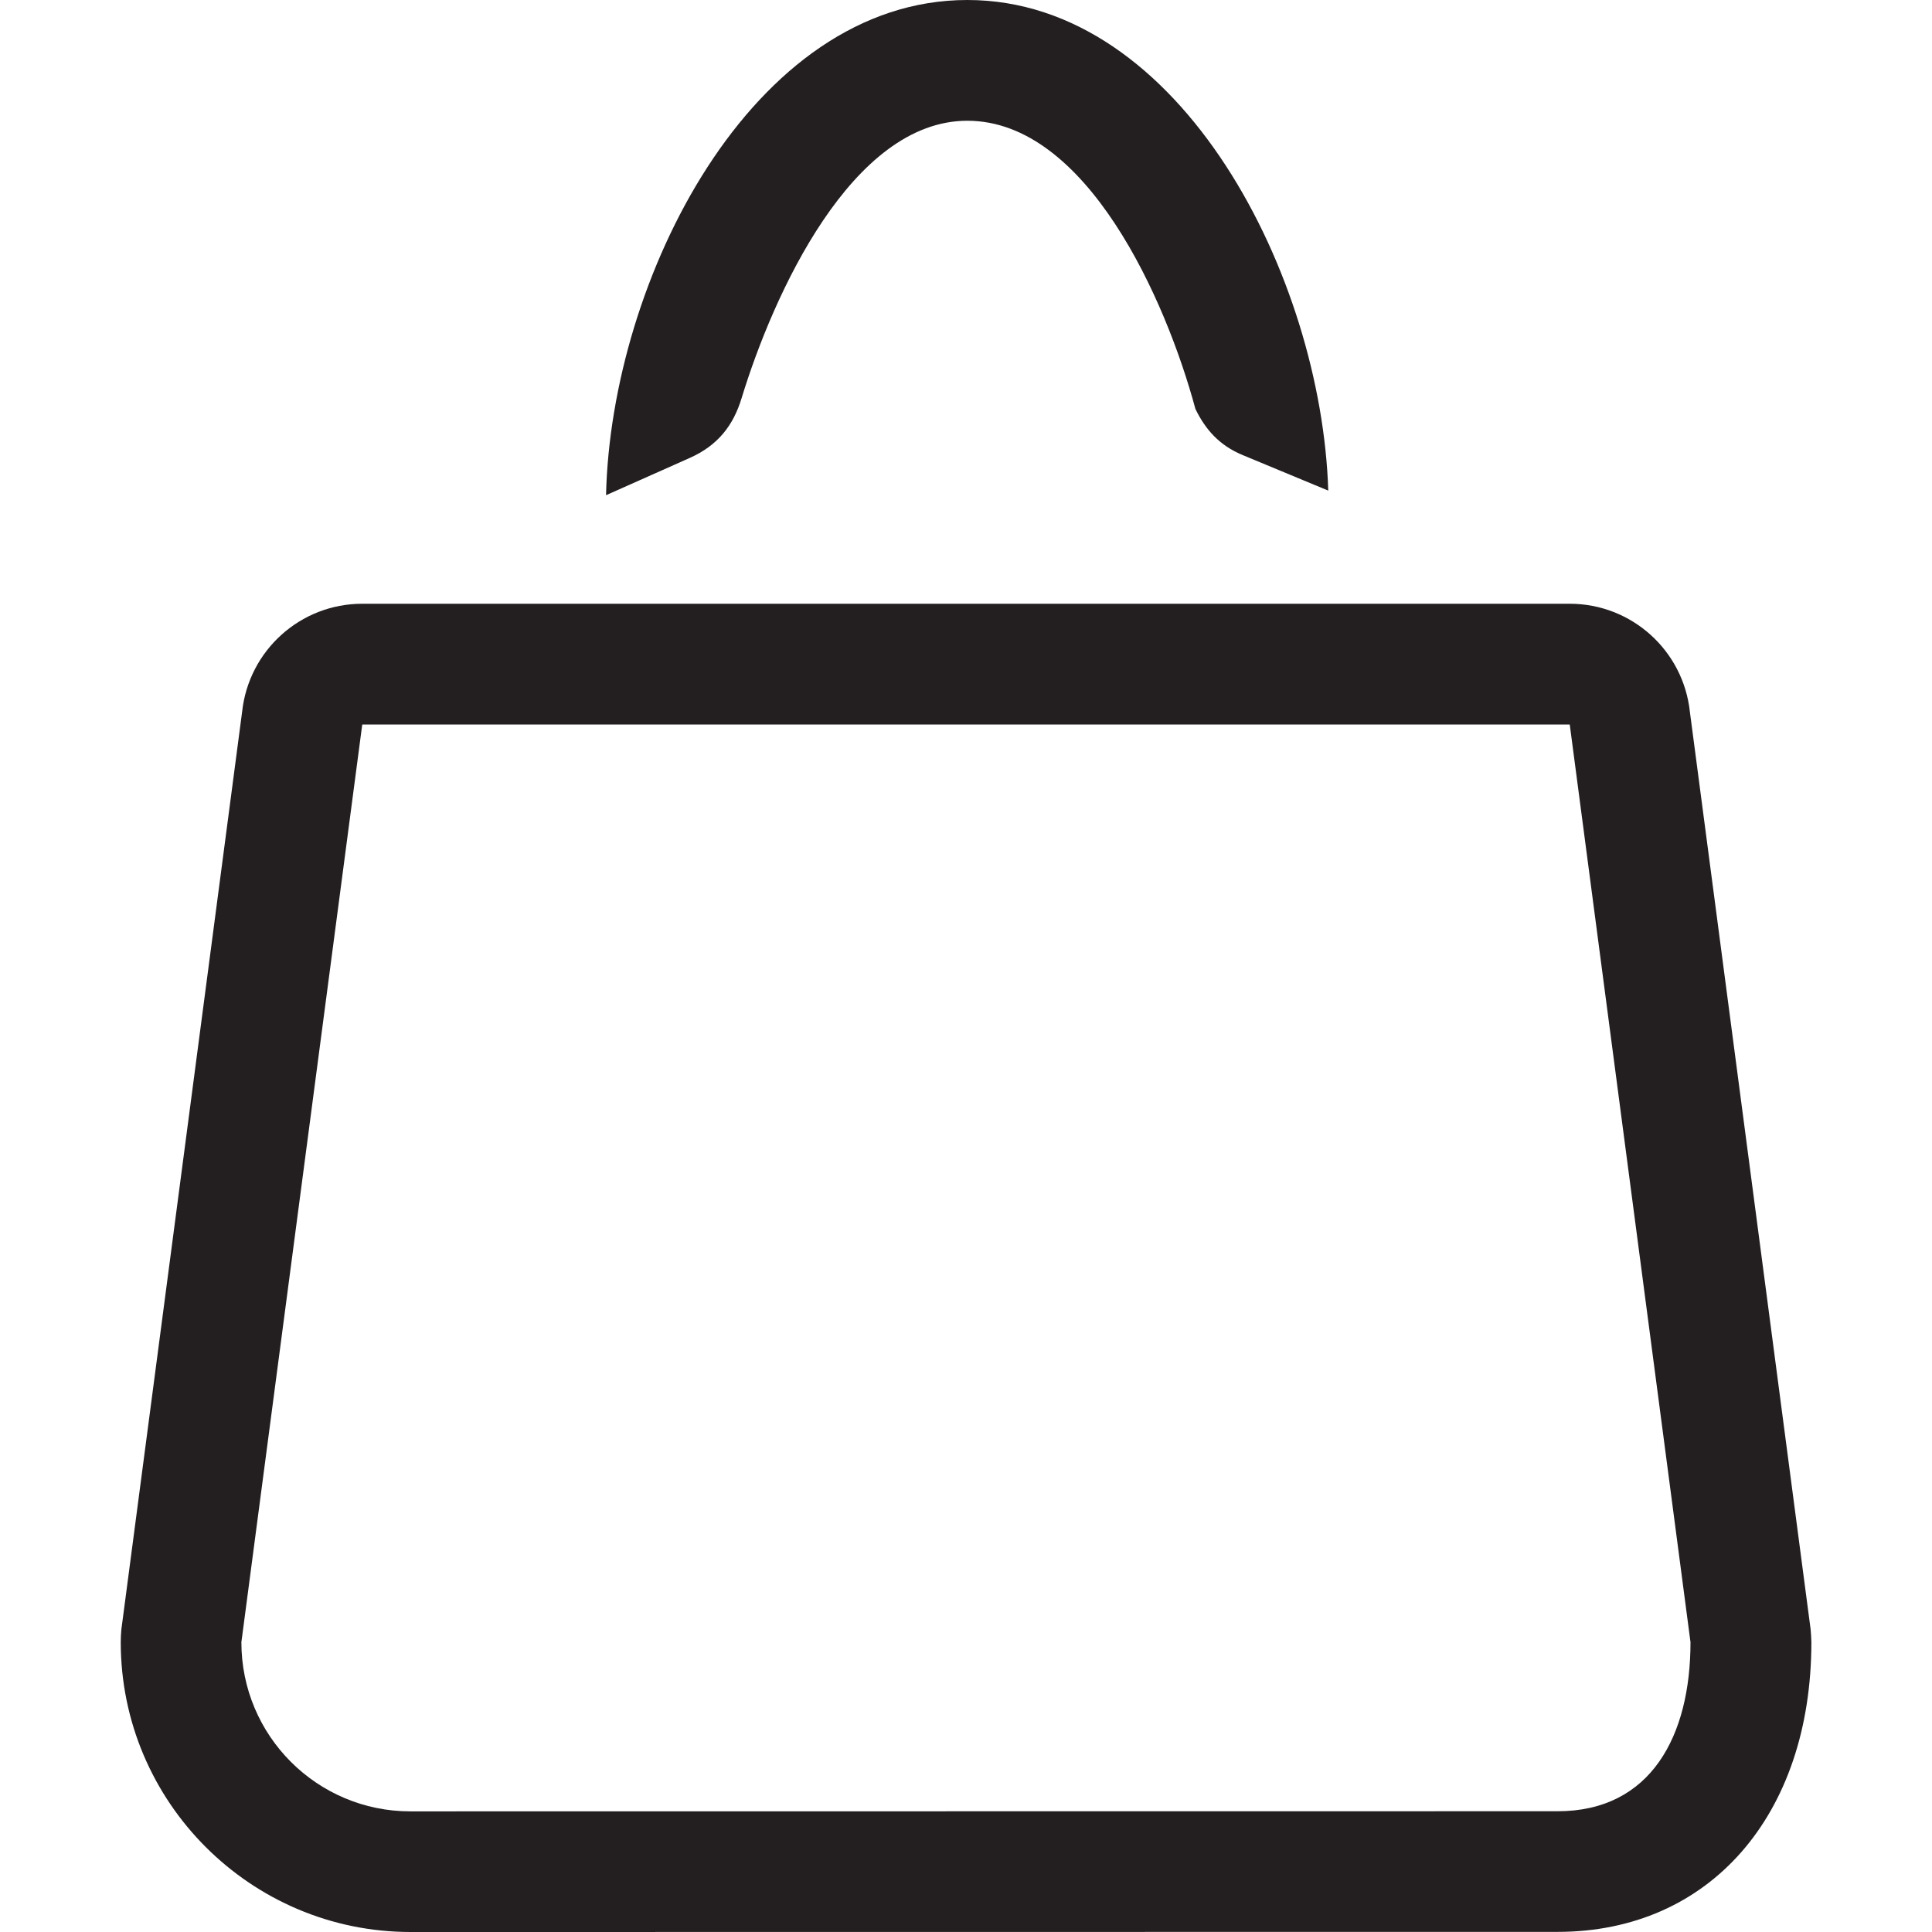 <?xml version="1.0" encoding="iso-8859-1"?>
<!-- Generator: Adobe Illustrator 16.0.0, SVG Export Plug-In . SVG Version: 6.00 Build 0)  -->
<!DOCTYPE svg PUBLIC "-//W3C//DTD SVG 1.1//EN" "http://www.w3.org/Graphics/SVG/1.1/DTD/svg11.dtd">
<svg version="1.1" id="Layer" xmlns="http://www.w3.org/2000/svg" xmlns:xlink="http://www.w3.org/1999/xlink" x="0px" y="0px"
	 width="16px" height="16px" viewBox="0 0 16 16" style="enable-background:new 0 0 16 16;" xml:space="preserve">
<path style="fill:#231F20;" d="M14.995,13.495l-1-7.599C13.941,5.387,13.512,5,13,5H3C2.488,5,2.059,5.387,2.005,5.896l-1,7.599
	C1.002,13.53,1,13.565,1,13.6C1,14.924,2.077,16,3.4,16l9.5-0.001c1.256,0,2.101-0.964,2.101-2.399
	C15,13.565,14.998,13.53,14.995,13.495z M12.899,15l-9.5,0.001c-0.773,0-1.4-0.626-1.4-1.401L3,6h10l1,7.6
	C14,14.375,13.673,15,12.899,15z"/>
<path style="fill:#231F20;" d="M5.711,3.793c0.234-0.104,0.362-0.269,0.431-0.497C6.405,2.436,7.055,1,8.011,1
	C8.999,1,9.656,2.482,9.9,3.387c0.082,0.168,0.196,0.301,0.392,0.382L11,4.063C10.945,2.299,9.786,0,8.011,0
	C6.224,0,5.059,2.319,5.019,4.101L5.711,3.793z"/>
</svg>
